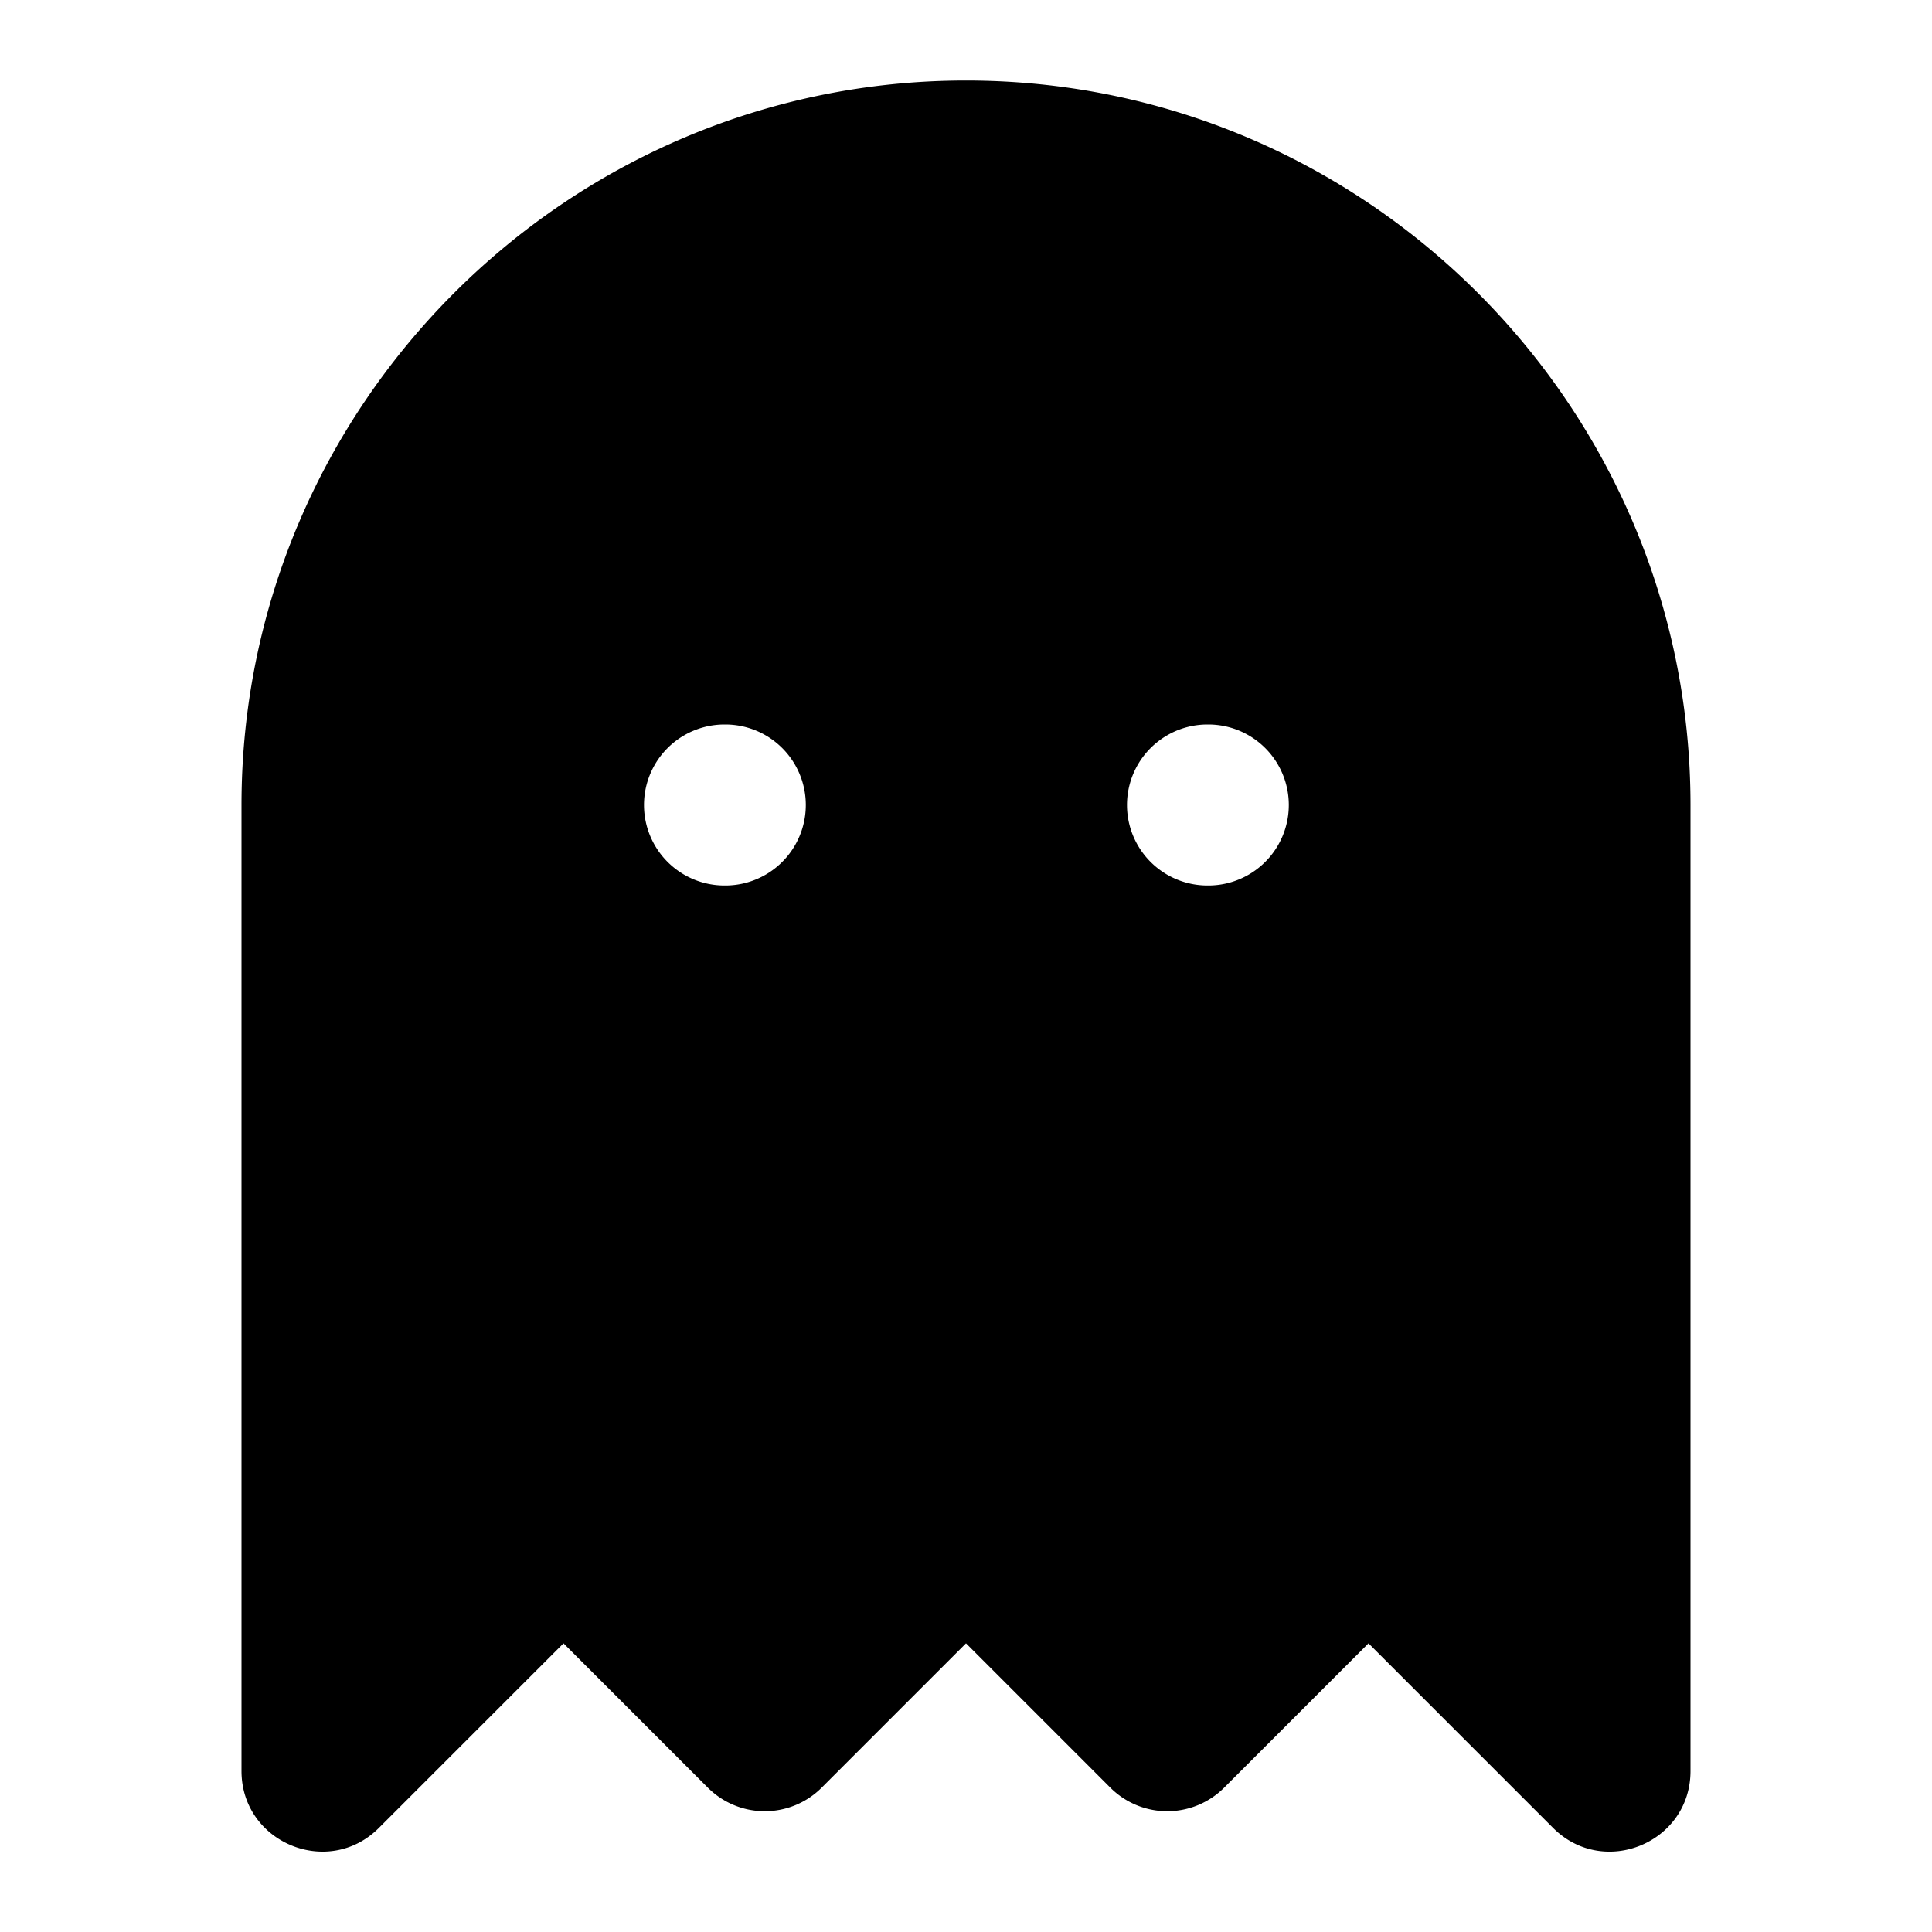 <svg xmlns="http://www.w3.org/2000/svg" width="24" height="24" viewBox="0 0 24 24"><path d="M12 1c-4.959 0-9 4.041-9 9v12c0 .89 1.077 1.337 1.707.707L7 20.414l1.793 1.793a1 1 0 0 0 1.414 0L12 20.414l1.793 1.793a1 1 0 0 0 1.414 0L17 20.414l2.293 2.293c.63.63 1.707.184 1.707-.707V10c0-4.959-4.041-9-9-9ZM9 9h.01a1 1 0 0 1 0 2H9a1 1 0 0 1 0-2Zm6 0h.01a1 1 0 0 1 0 2H15a1 1 0 0 1 0-2z"/></svg>